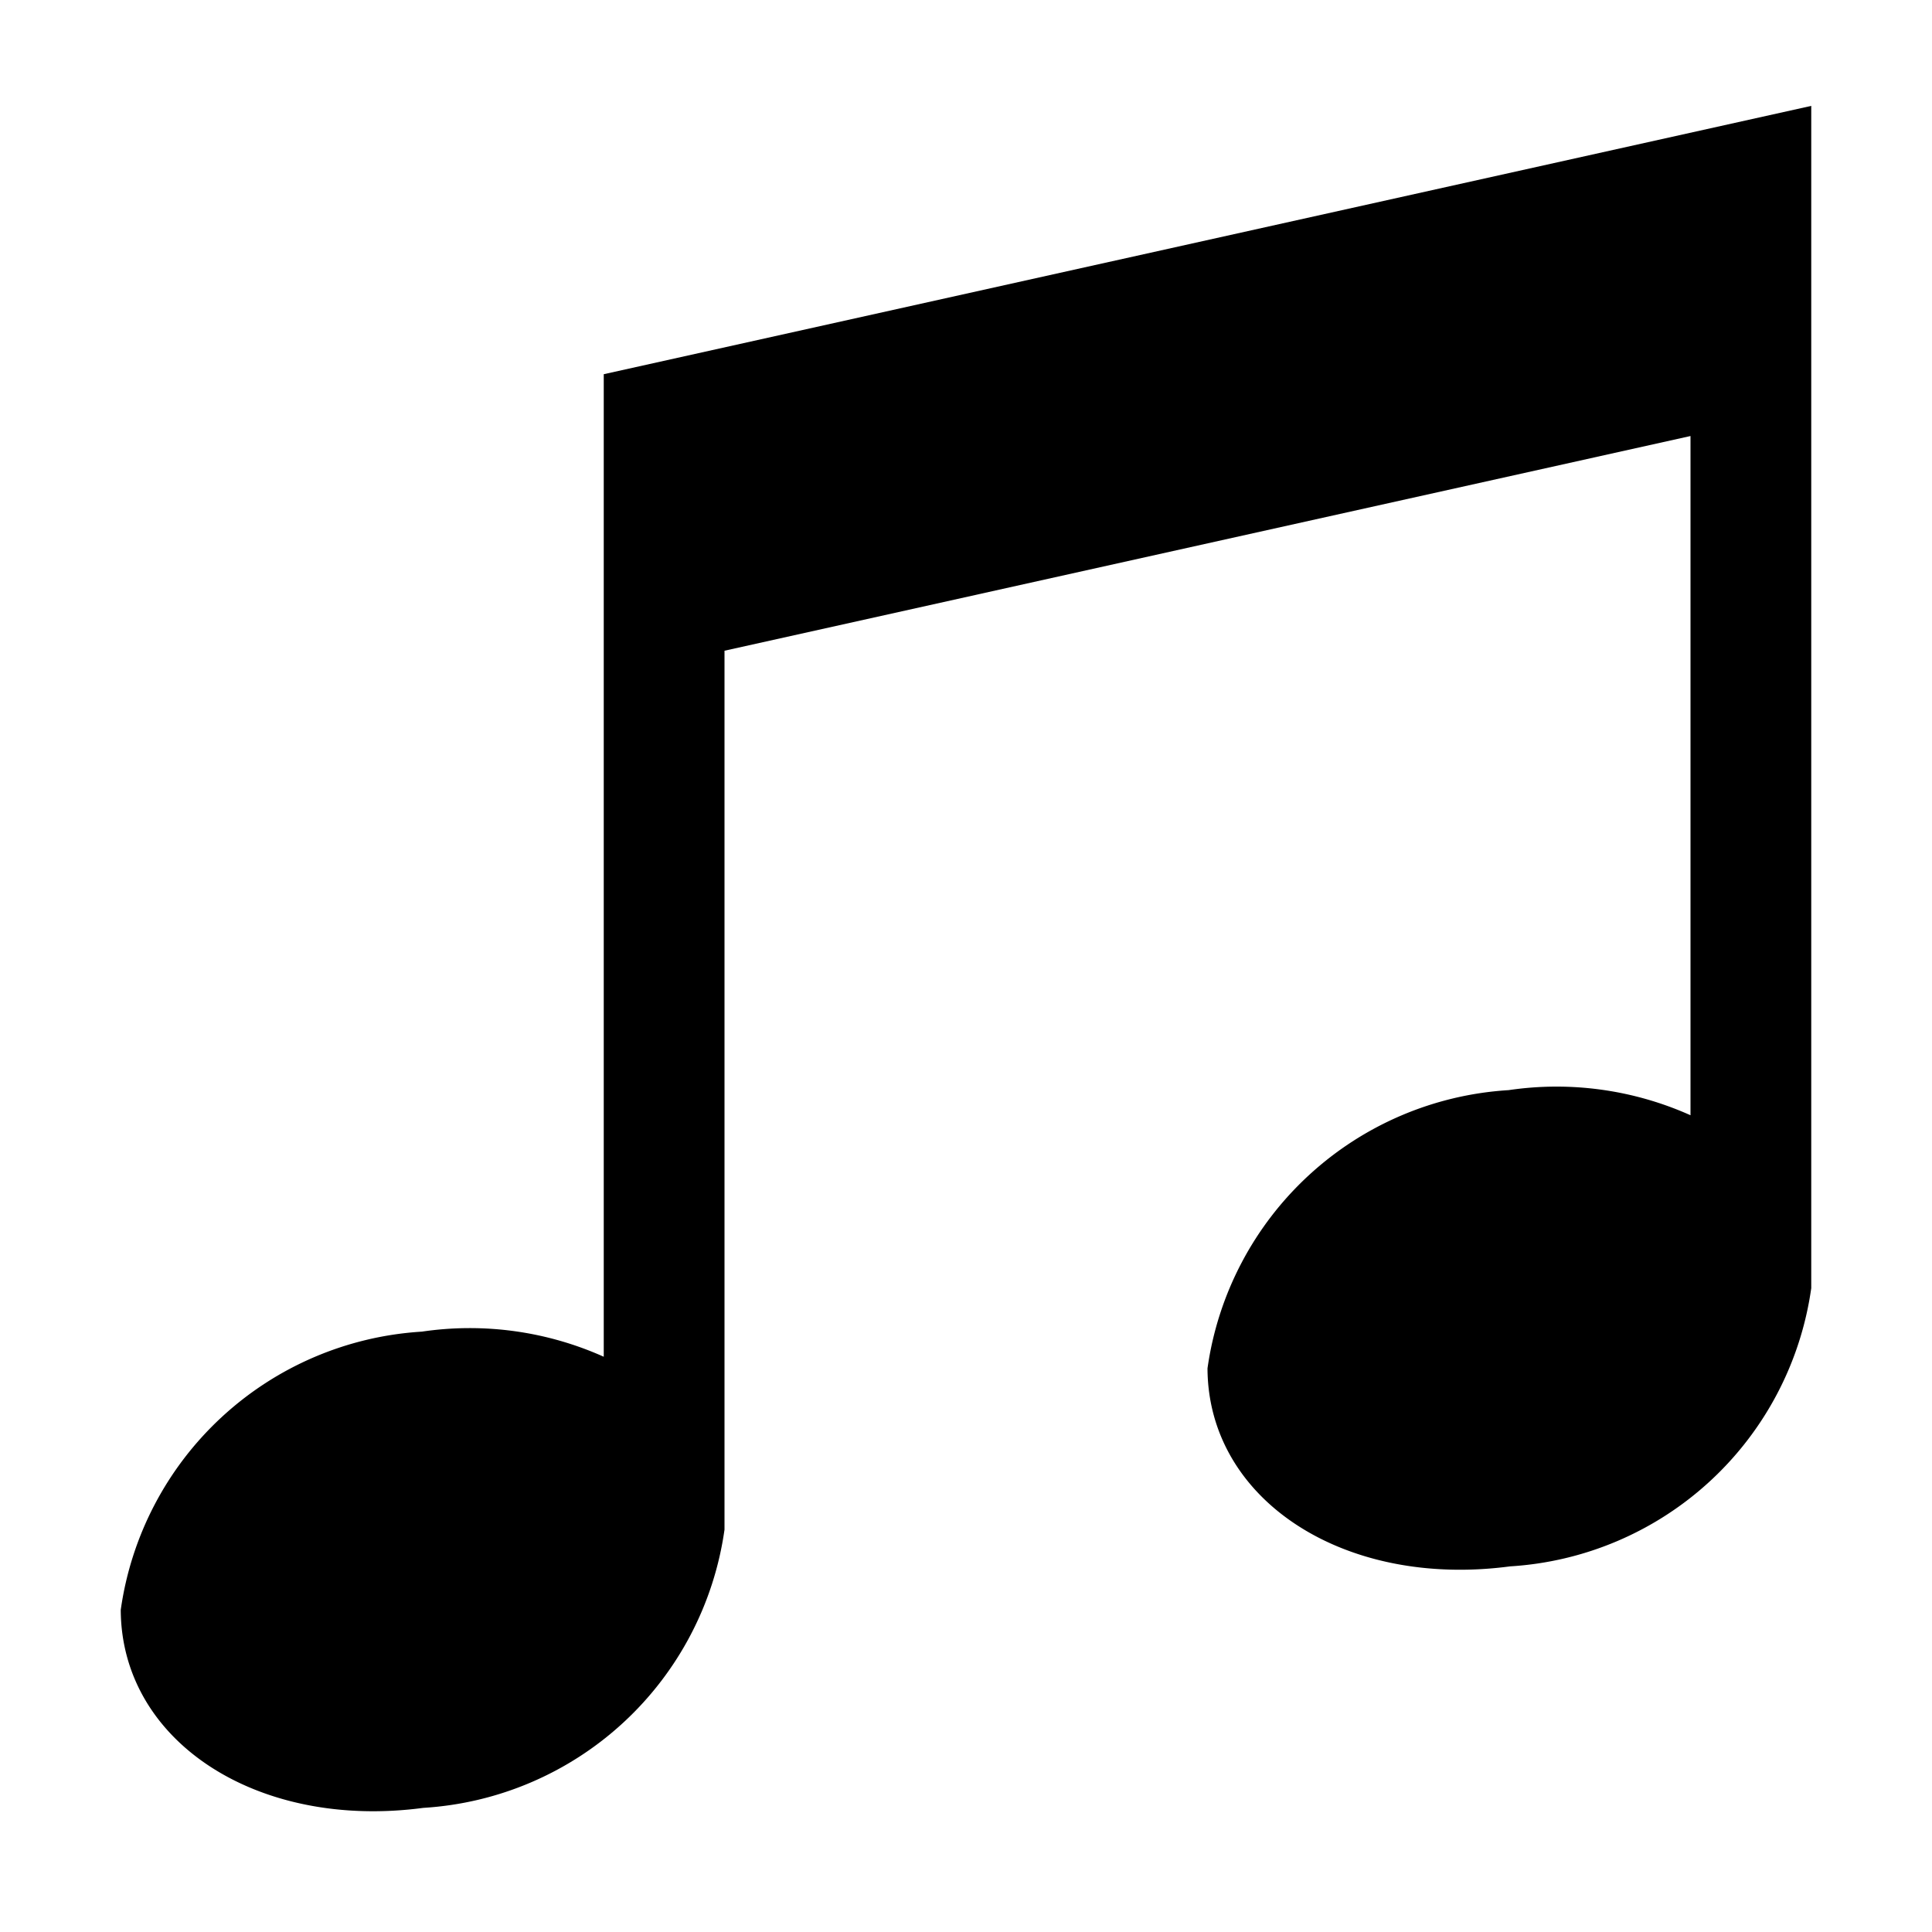 <svg xmlns="http://www.w3.org/2000/svg" viewBox="0 0 16 16"><path d="M15 .877L5 3.099v8.137a2.713 2.713 0 0 0-1.506-.208A2.684 2.684 0 0 0 1 13.332c.004 1.087 1.128 1.823 2.506 1.64A2.684 2.684 0 0 0 6 12.668V5.389l8-1.778v5.625a2.713 2.713 0 0 0-1.506-.208A2.684 2.684 0 0 0 10 11.332c.004 1.087 1.128 1.823 2.506 1.64A2.684 2.684 0 0 0 15 10.668z"/><path fill="none" d="M0 0h16v16H0z"/></svg>